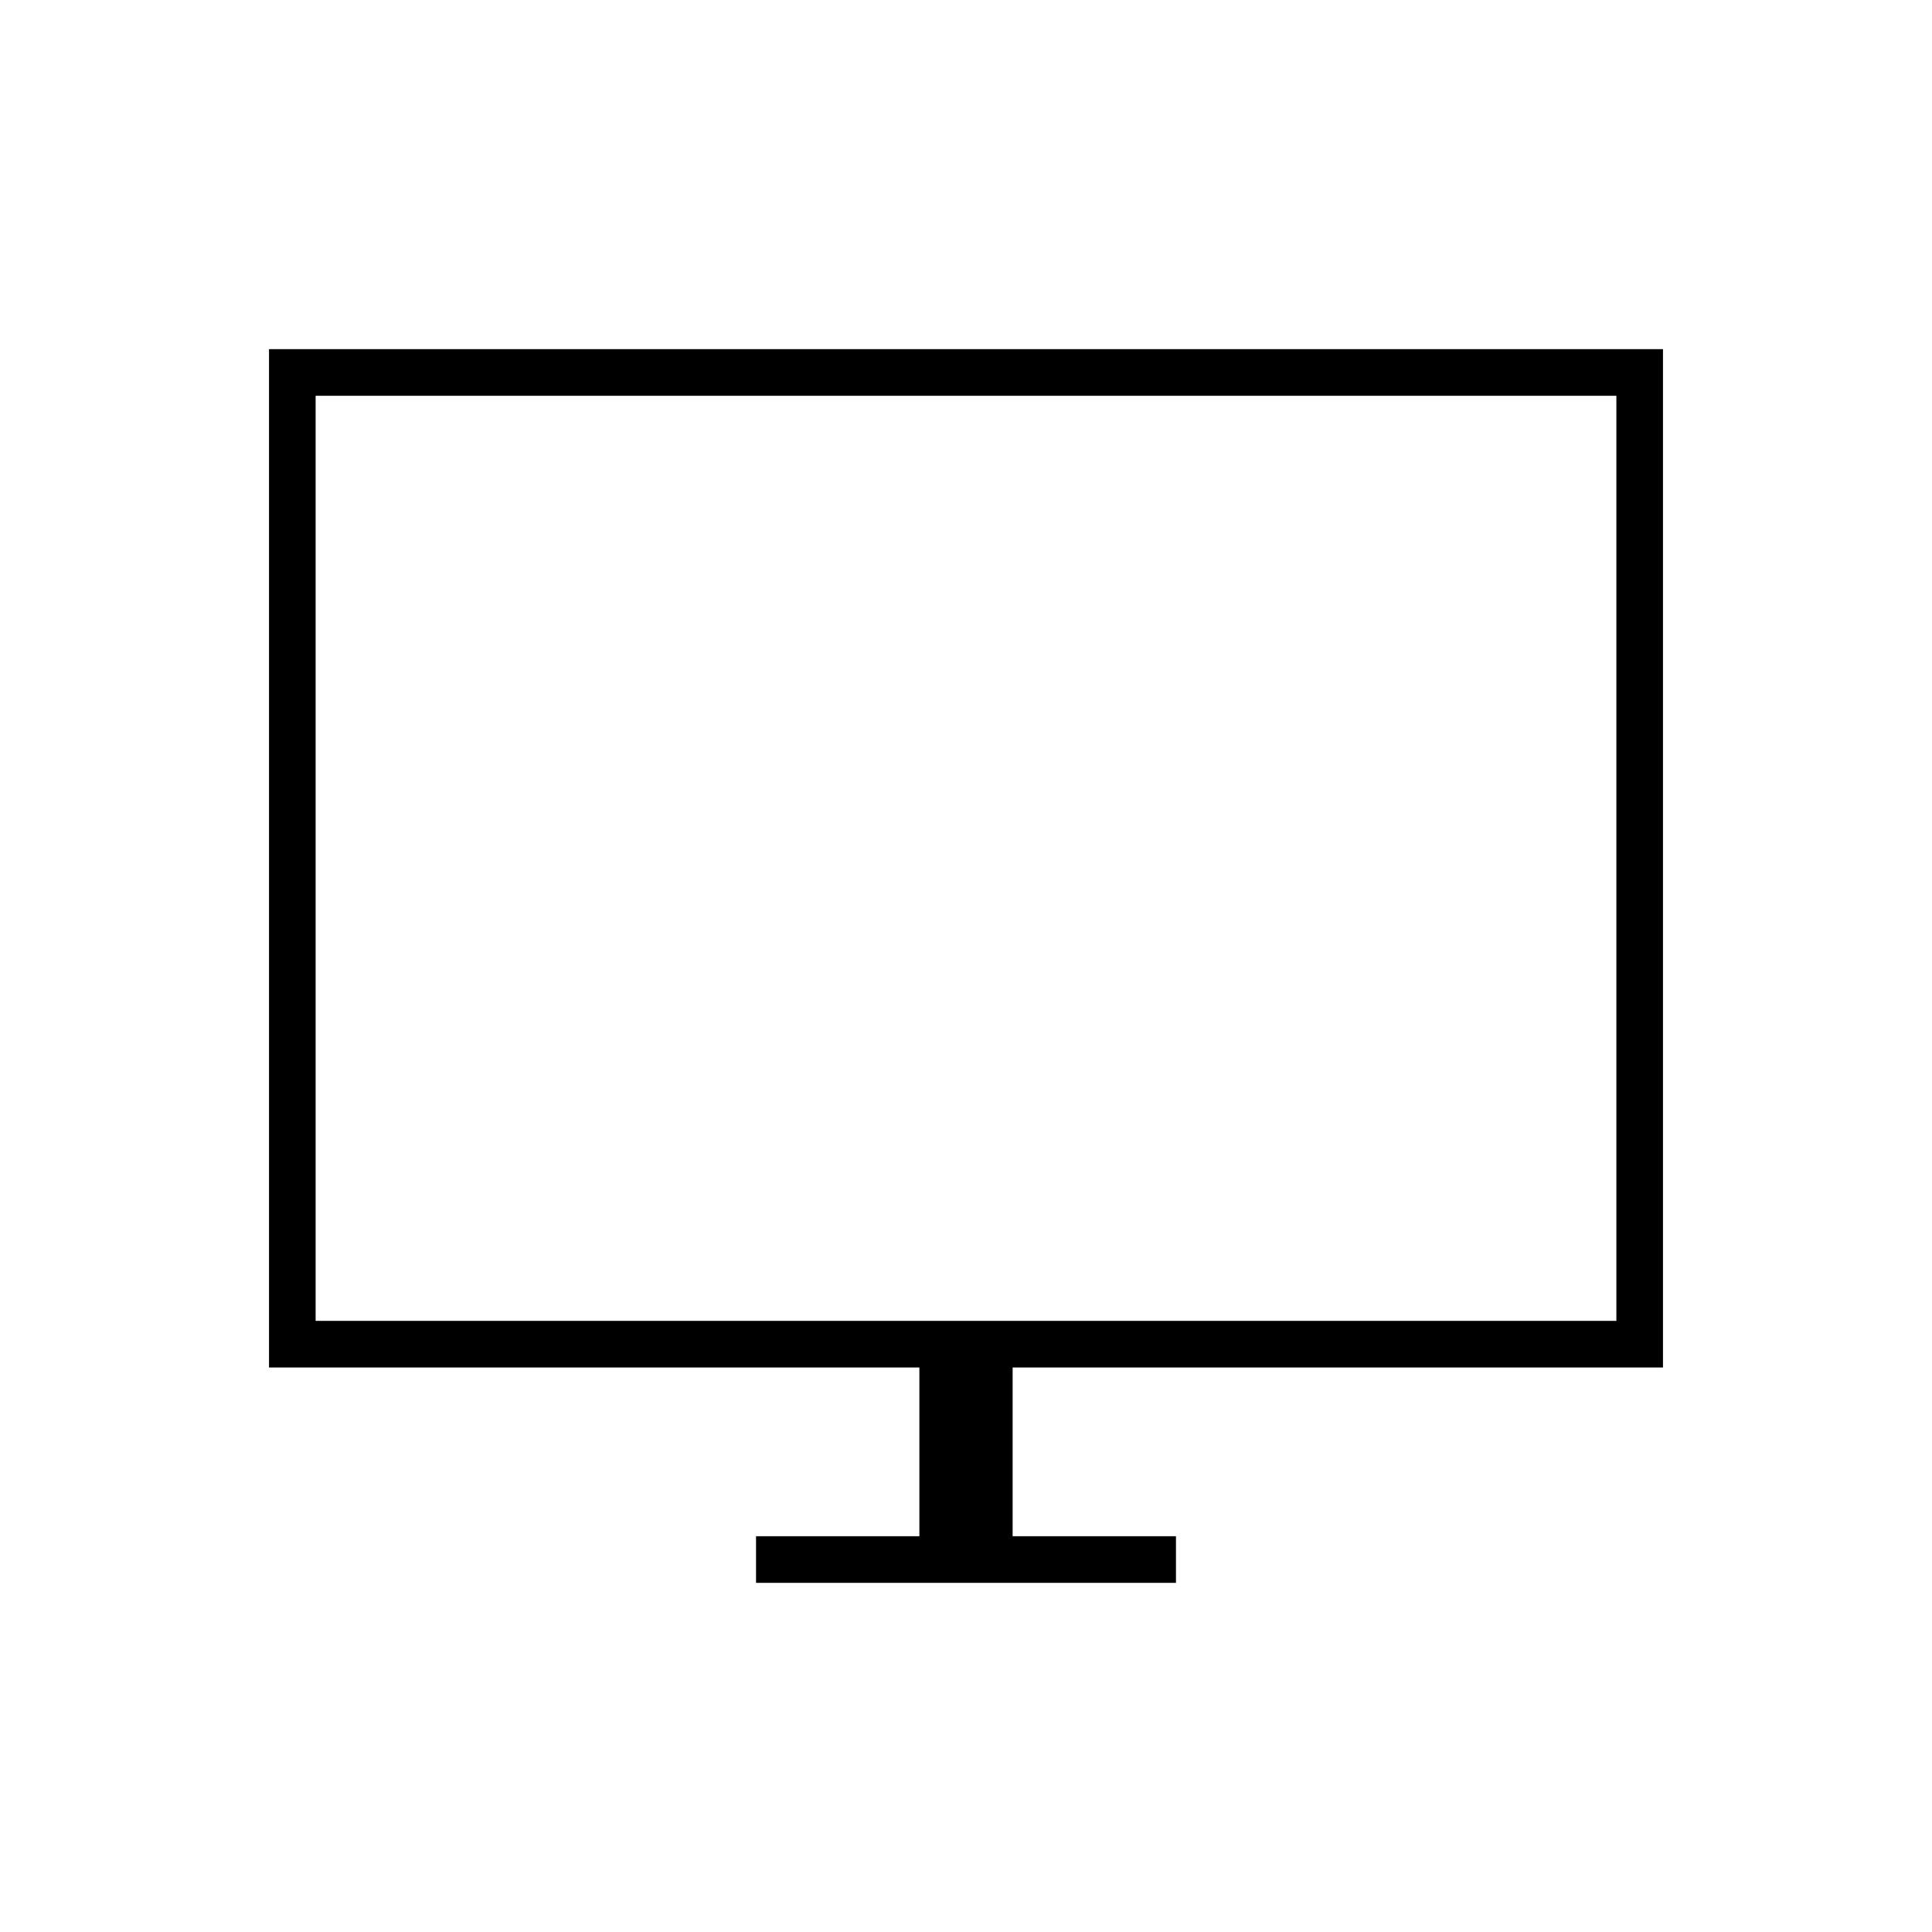<svg xmlns="http://www.w3.org/2000/svg" height="40" viewBox="0 -960 960 960" width="40"><path d="M375.67-173.5v-23.17h81.16v-83.83H133.67v-506h692.66v506H503.17v83.83h81.16v23.17H375.67ZM156.83-303.67h646.34v-459.66H156.83v459.66Zm0 0v-459.66 459.66Z"/></svg>